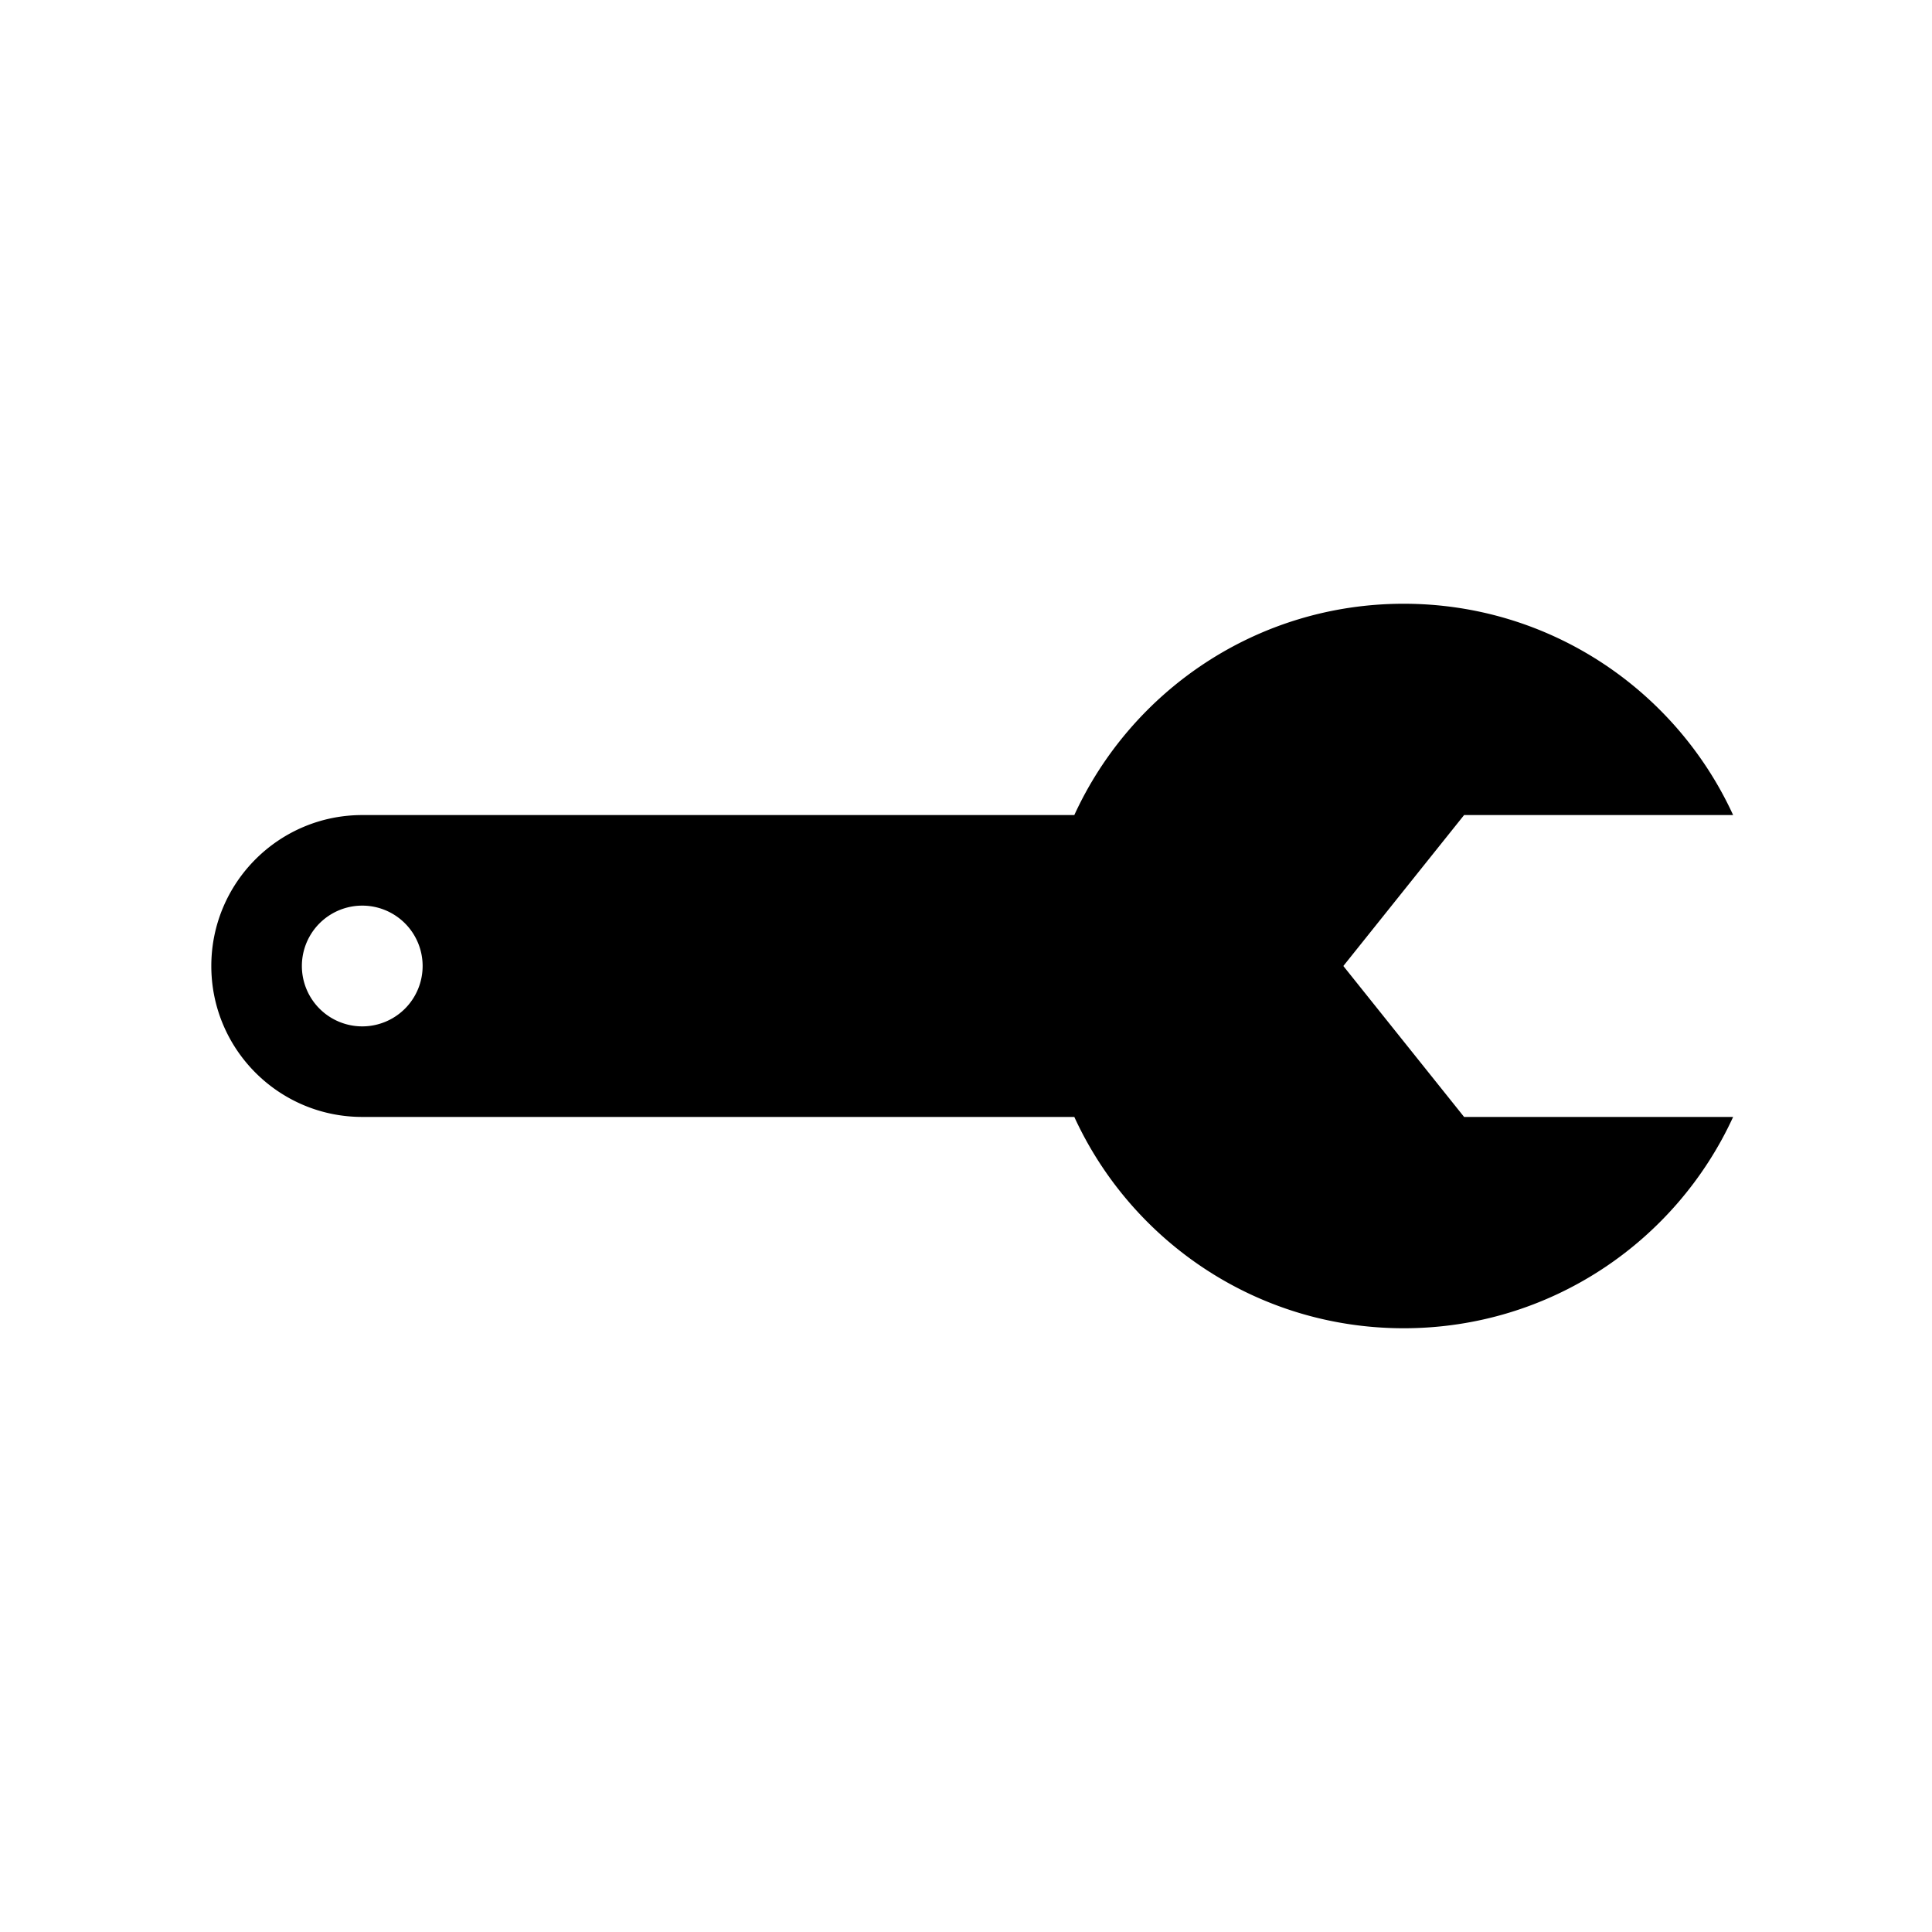 <svg width="128" height="128" xmlns="http://www.w3.org/2000/svg"><path d="M114.824 54H97L89 64l8 10h17.824C111.032 82.262 102.686 88 93 88c-9.686 0-18.032-5.738-21.824-14H24c-5.523 0-10-4.477-10-10s4.477-10 10-10h47.176C74.968 45.738 83.314 40 93 40c9.686 0 18.032 5.738 21.824 14zM20 64a4 4 0 1 0 8 0 4 4 0 0 0-8 0z" fill="#000" fill-rule="evenodd"/></svg>
